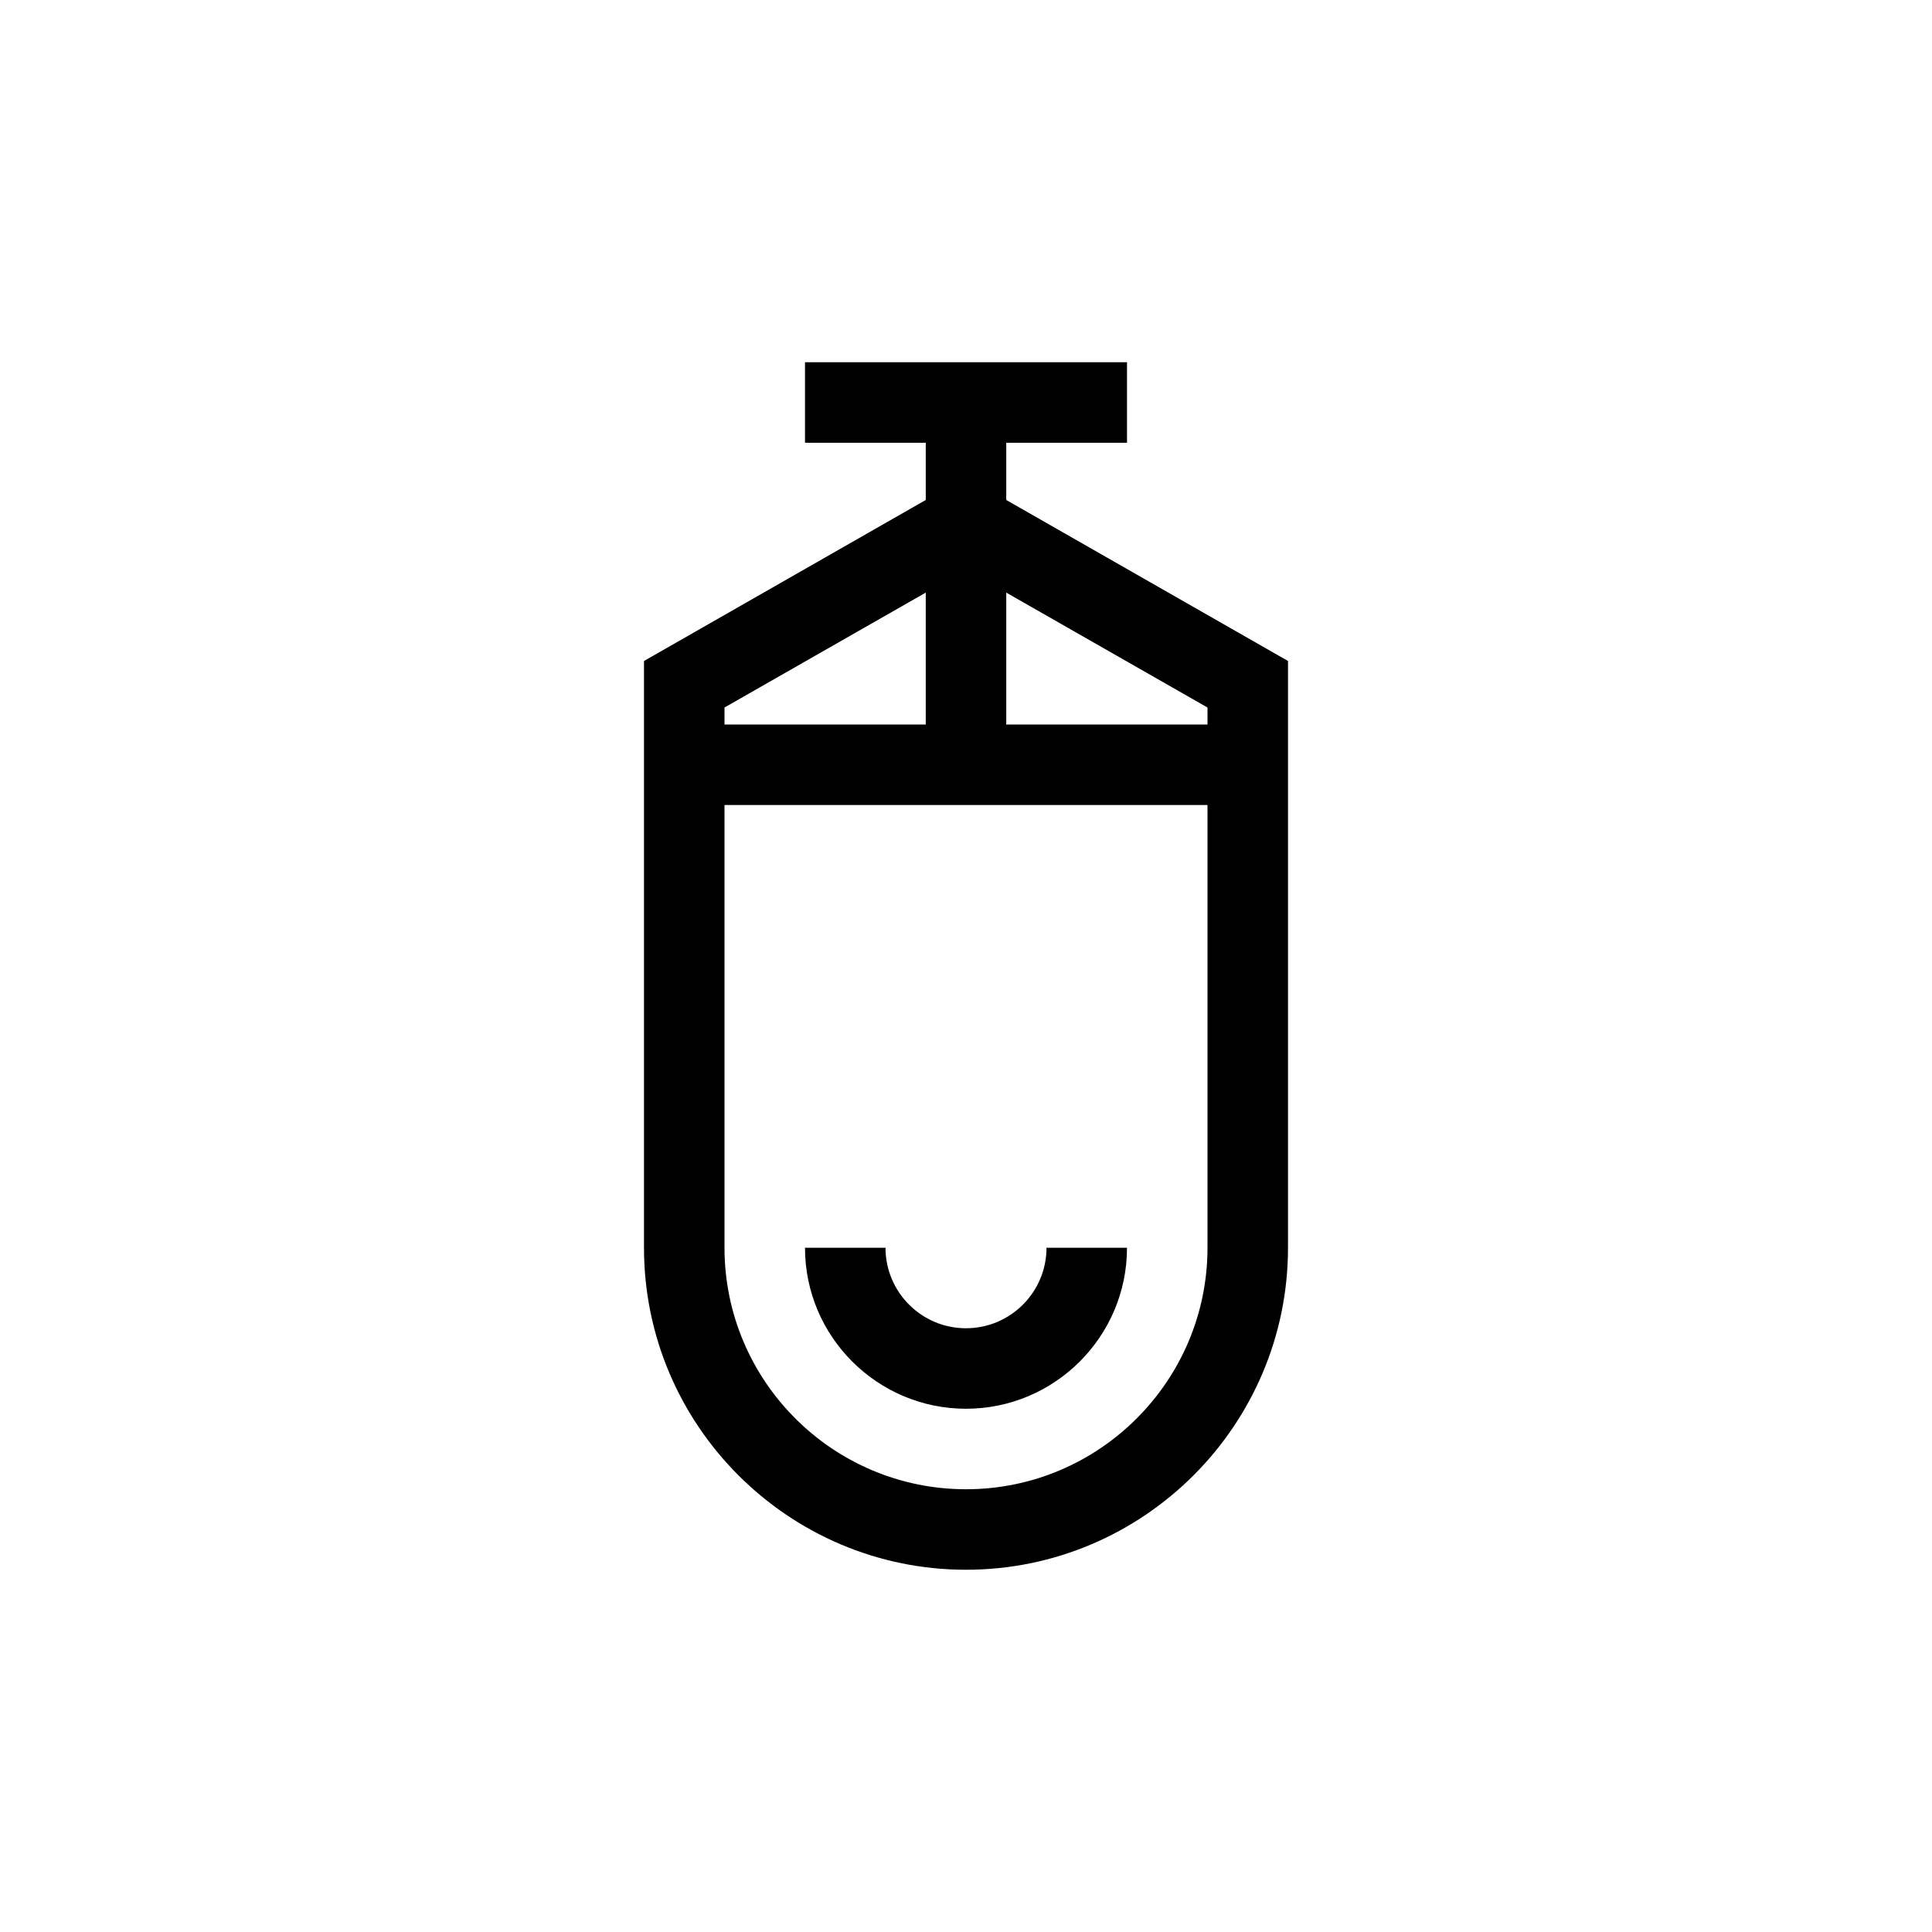 <?xml version="1.0" encoding="UTF-8"?>
<svg xmlns="http://www.w3.org/2000/svg" xmlns:xlink="http://www.w3.org/1999/xlink" width="48pt" height="48pt" viewBox="0 0 48 48" version="1.1">
<g id="surface1">
<path style=" stroke:none;fill-rule:nonzero;fill:rgb(0%,0%,0%);fill-opacity:1;" d="M 26 31 L 28 31 C 28 33.207 26.203 35 24 35 C 21.797 35 20 33.207 20 31 L 22 31 C 22 32.102 22.895 33 24 33 C 25.105 33 26 32.102 26 31 M 24 37 C 20.691 37 18 34.309 18 31 L 18 20 L 30 20 L 30 31 C 30 34.309 27.309 37 24 37 M 23 14.723 L 23 18 L 18 18 L 18 17.578 Z M 30 17.578 L 30 18 L 25 18 L 25 14.723 Z M 25 12.422 L 25 11 L 28 11 L 28 9 L 20 9 L 20 11 L 23 11 L 23 12.422 L 16 16.422 L 16 31 C 16 35.41 19.59 39 24 39 C 28.41 39 32 35.41 32 31 L 32 16.422 Z M 25 12.422 "/>
</g>
</svg>

